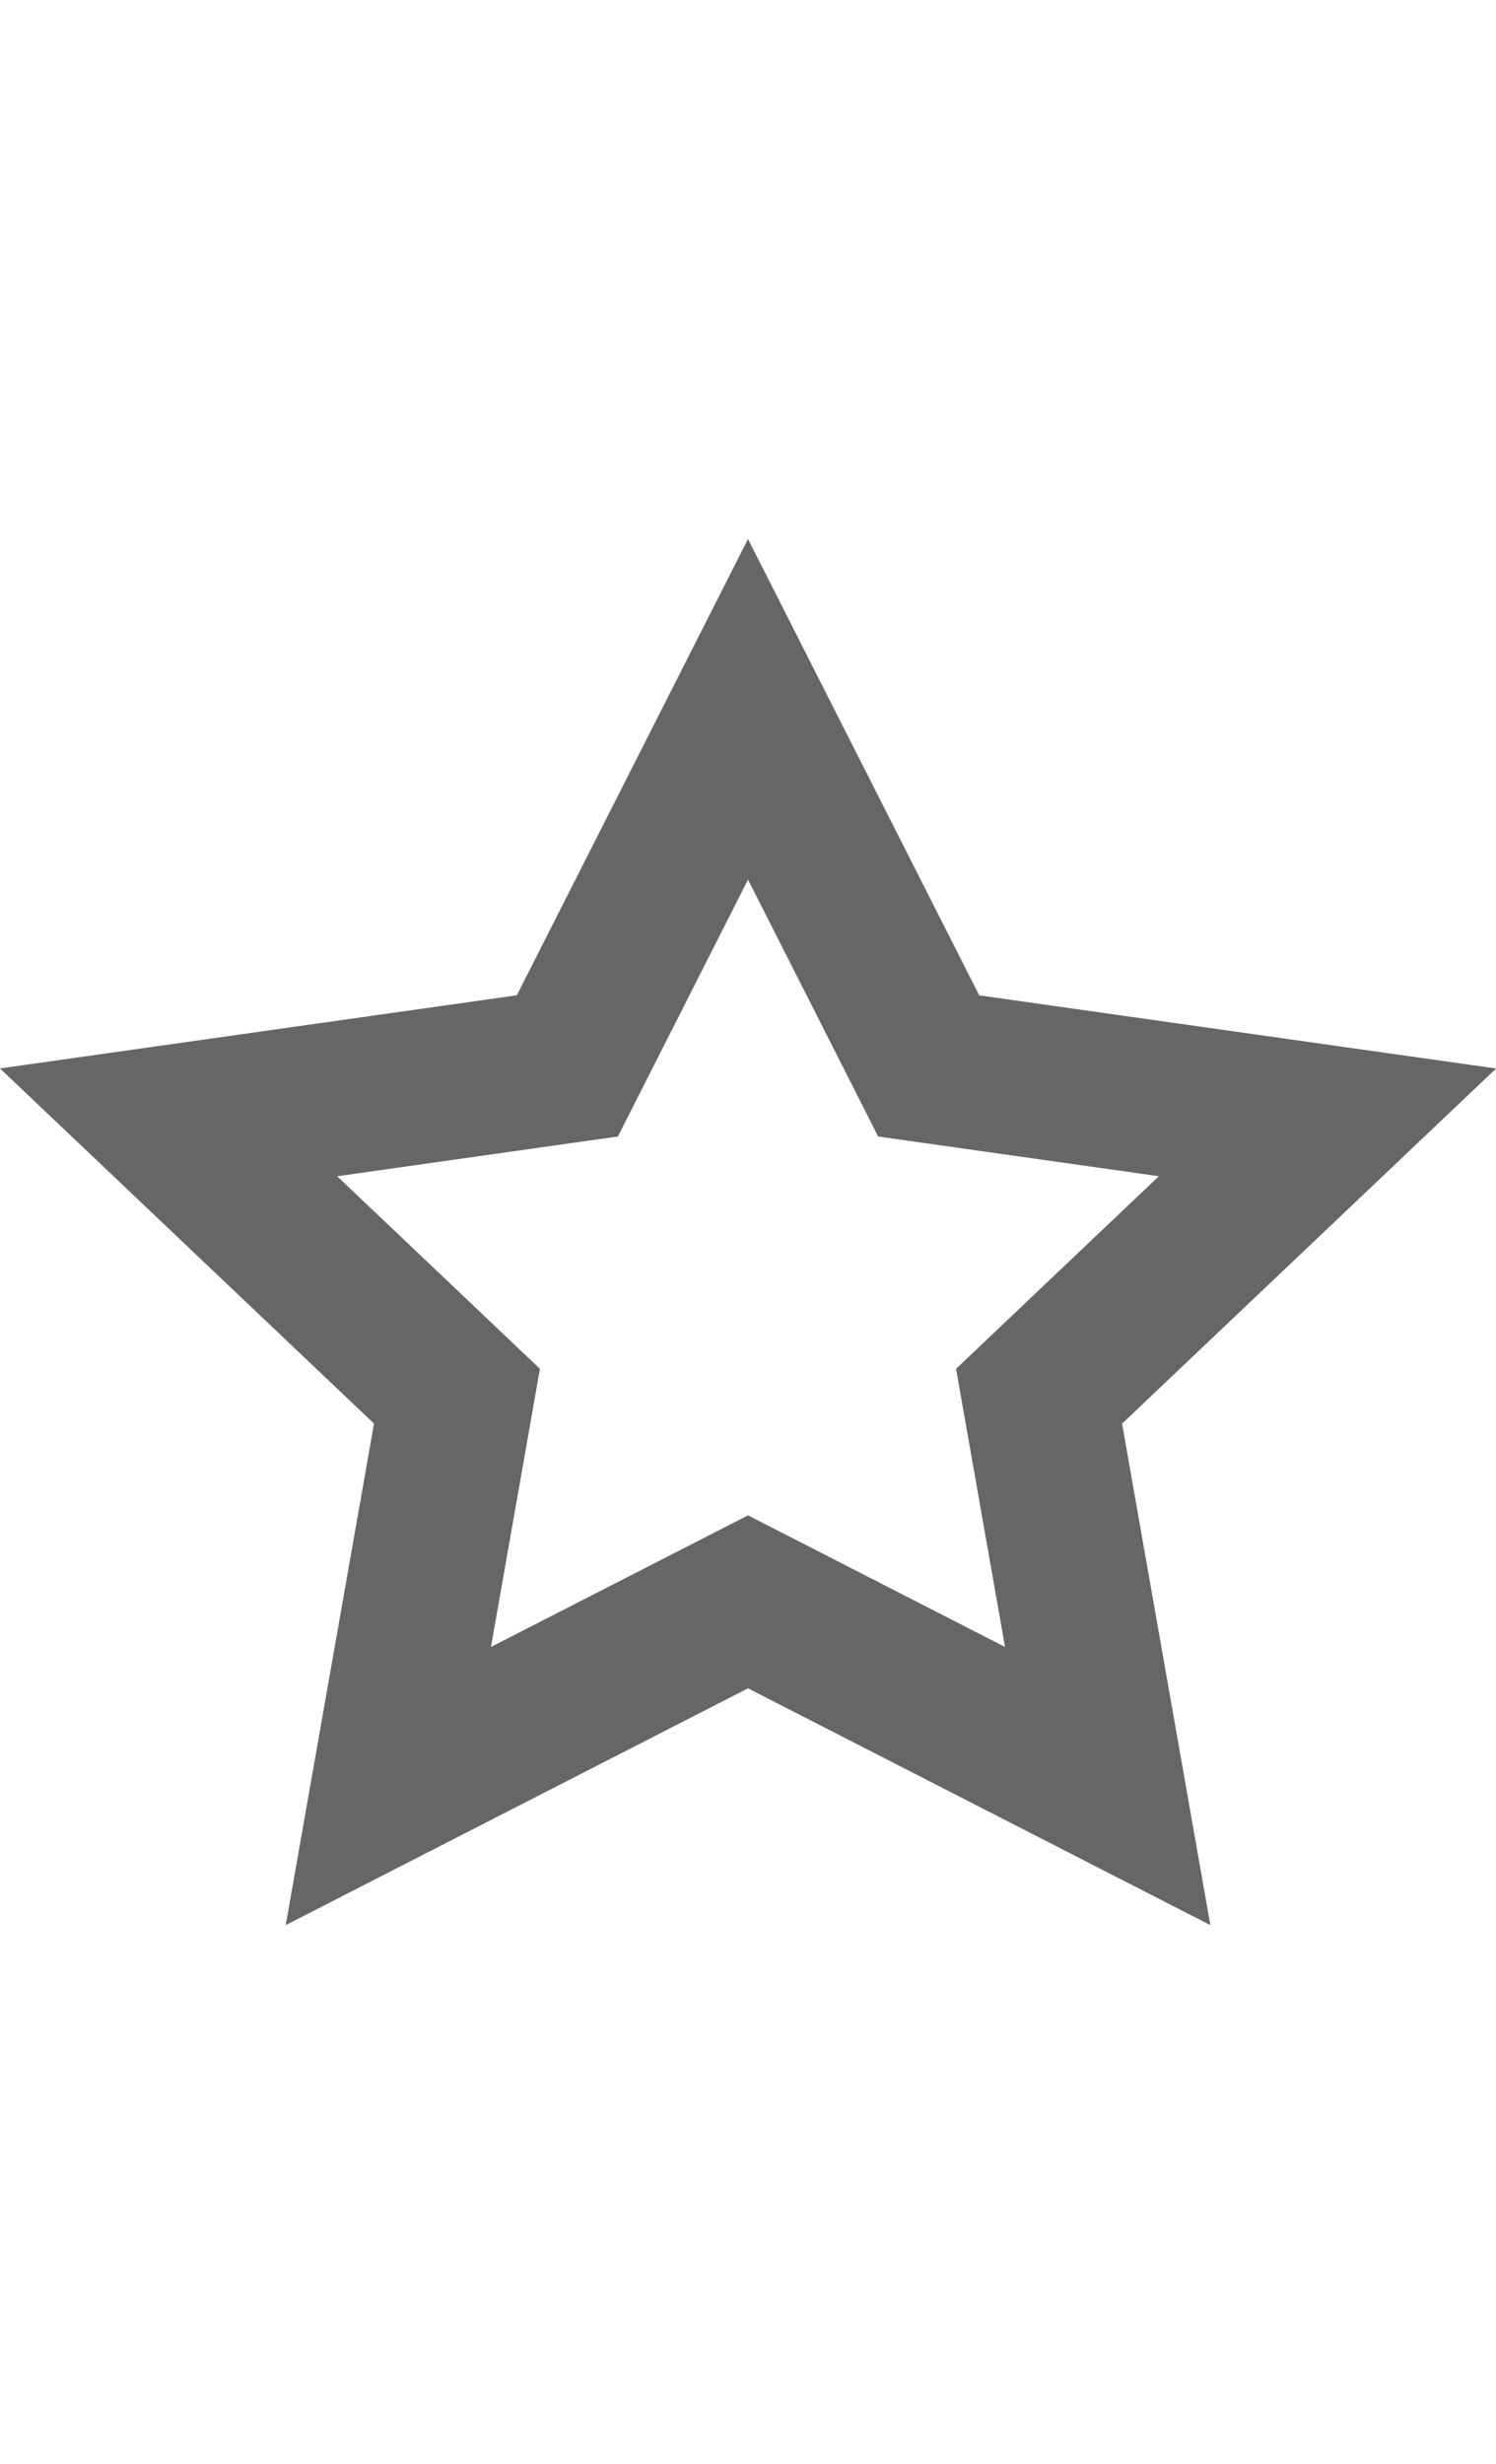 <?xml version="1.0" encoding="utf-8"?>
<!-- Generator: Adobe Illustrator 19.2.1, SVG Export Plug-In . SVG Version: 6.00 Build 0)  -->
<svg version="1.1" id="Layer_1" xmlns="http://www.w3.org/2000/svg" xmlns:xlink="http://www.w3.org/1999/xlink" x="0px" y="0px"
	 width="19.44px" height="32px" viewBox="0 0 19.44 32" style="enable-background:new 0 0 19.44 32;" xml:space="preserve">
<style type="text/css">
	.st0{fill:#666666;}
</style>
<path class="st0" d="M9.72,11.423l1.22,2.406l0.471,0.93l1.032,0.146l2.616,0.37l-1.856,1.761l-0.779,0.74l0.186,1.058l0.45,2.554
	l-2.429-1.243L9.72,19.679l-0.911,0.466L6.38,21.388l0.45-2.554l0.186-1.058l-0.779-0.74l-1.856-1.761l2.616-0.37l1.032-0.146
	L8.5,13.83L9.72,11.423 M9.72,7l-3.004,5.925L0,13.875l4.86,4.612L3.713,25l6.007-3.075L15.728,25l-1.147-6.512l4.86-4.612
	l-6.716-0.95L9.72,7L9.72,7z"/>
</svg>

